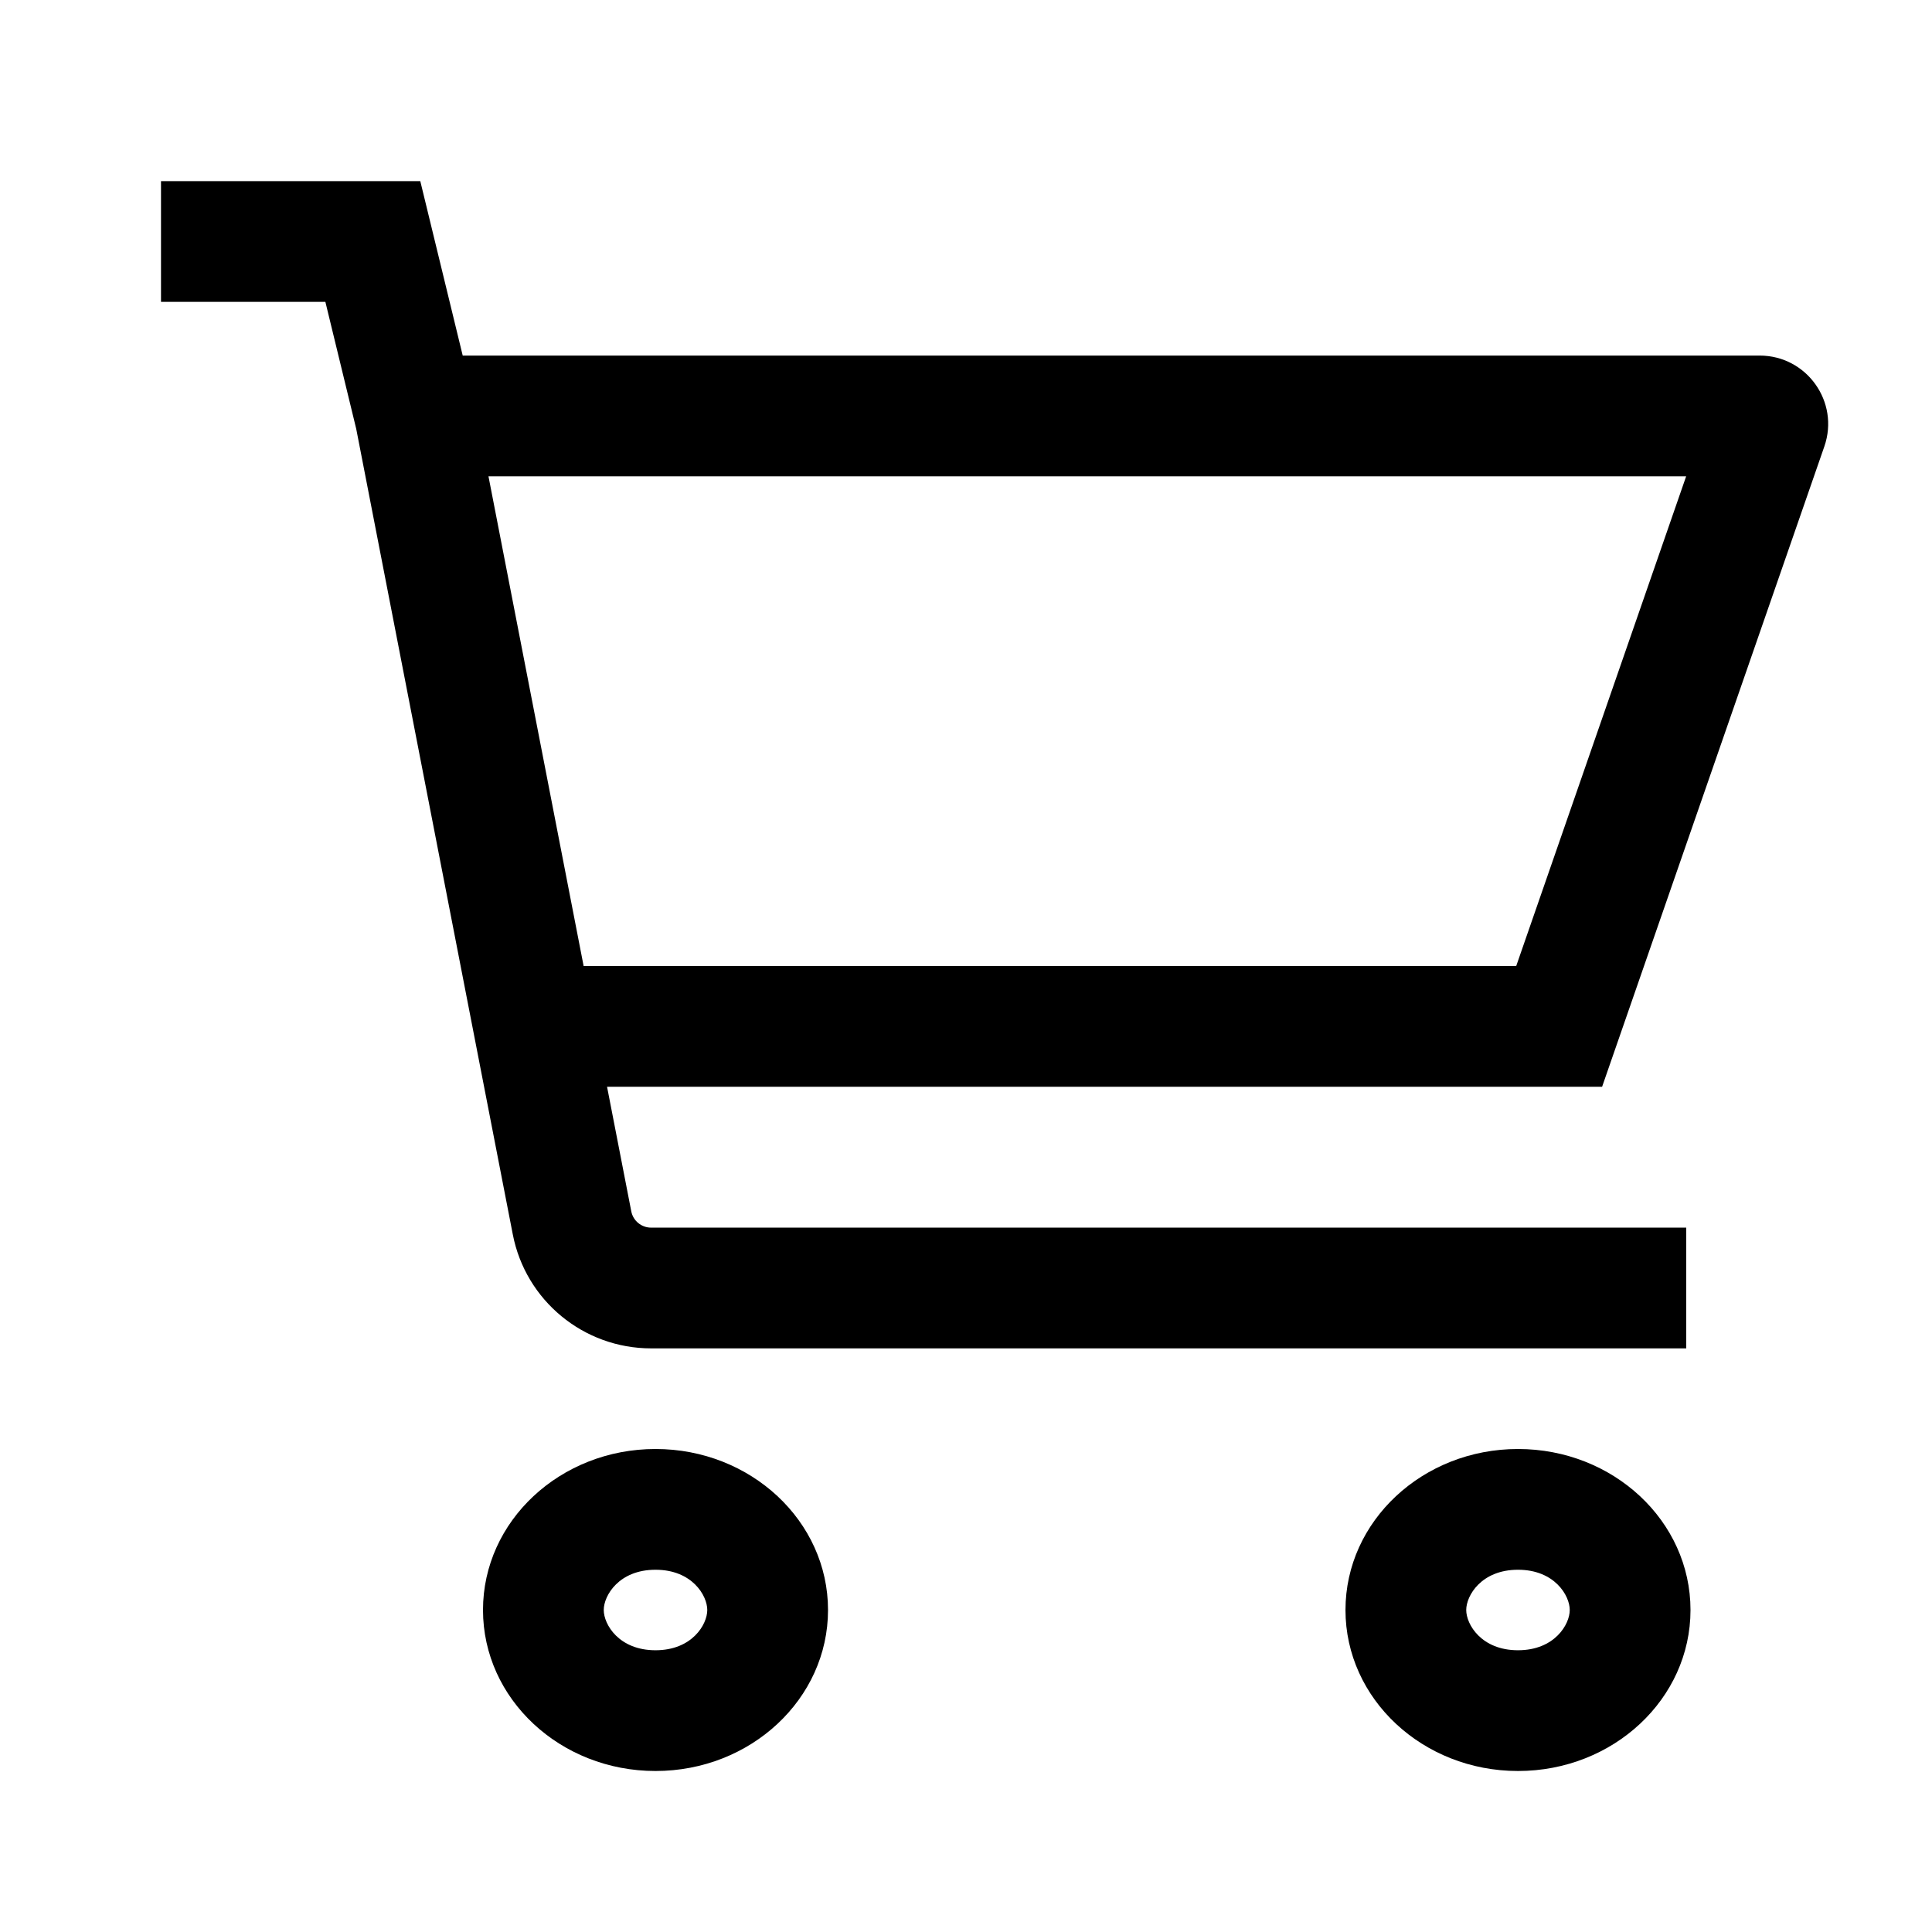 <svg width="24" height="24" viewBox="0 0 24 24" fill="none" xmlns="http://www.w3.org/2000/svg">
<path d="M2 3.75H4.042L4.425 5.327L6.37 15.334C6.529 16.156 7.25 16.75 8.088 16.75H20.947V15.25H8.088C7.968 15.25 7.865 15.165 7.842 15.048L7.541 13.5H19.902L22.663 5.545C22.854 4.993 22.444 4.417 21.859 4.417H5.748L5.221 2.25H2V3.75ZM7.25 12L6.068 5.917H20.946L18.835 12H7.25ZM8.786 20C8.786 19.82 8.597 19.5 8.143 19.5C7.689 19.5 7.5 19.82 7.5 20C7.5 20.18 7.689 20.5 8.143 20.5C8.597 20.5 8.786 20.18 8.786 20ZM19.5 20C19.5 19.82 19.311 19.5 18.857 19.5C18.403 19.5 18.214 19.82 18.214 20C18.214 20.18 18.403 20.5 18.857 20.5C19.311 20.5 19.5 20.18 19.5 20ZM10.286 20C10.286 21.105 9.326 22 8.143 22C6.959 22 6 21.105 6 20C6 18.895 6.959 18 8.143 18C9.326 18 10.286 18.895 10.286 20ZM21 20C21 21.105 20.041 22 18.857 22C17.674 22 16.714 21.105 16.714 20C16.714 18.895 17.674 18 18.857 18C20.041 18 21 18.895 21 20Z" fill="black"/>
</svg>
